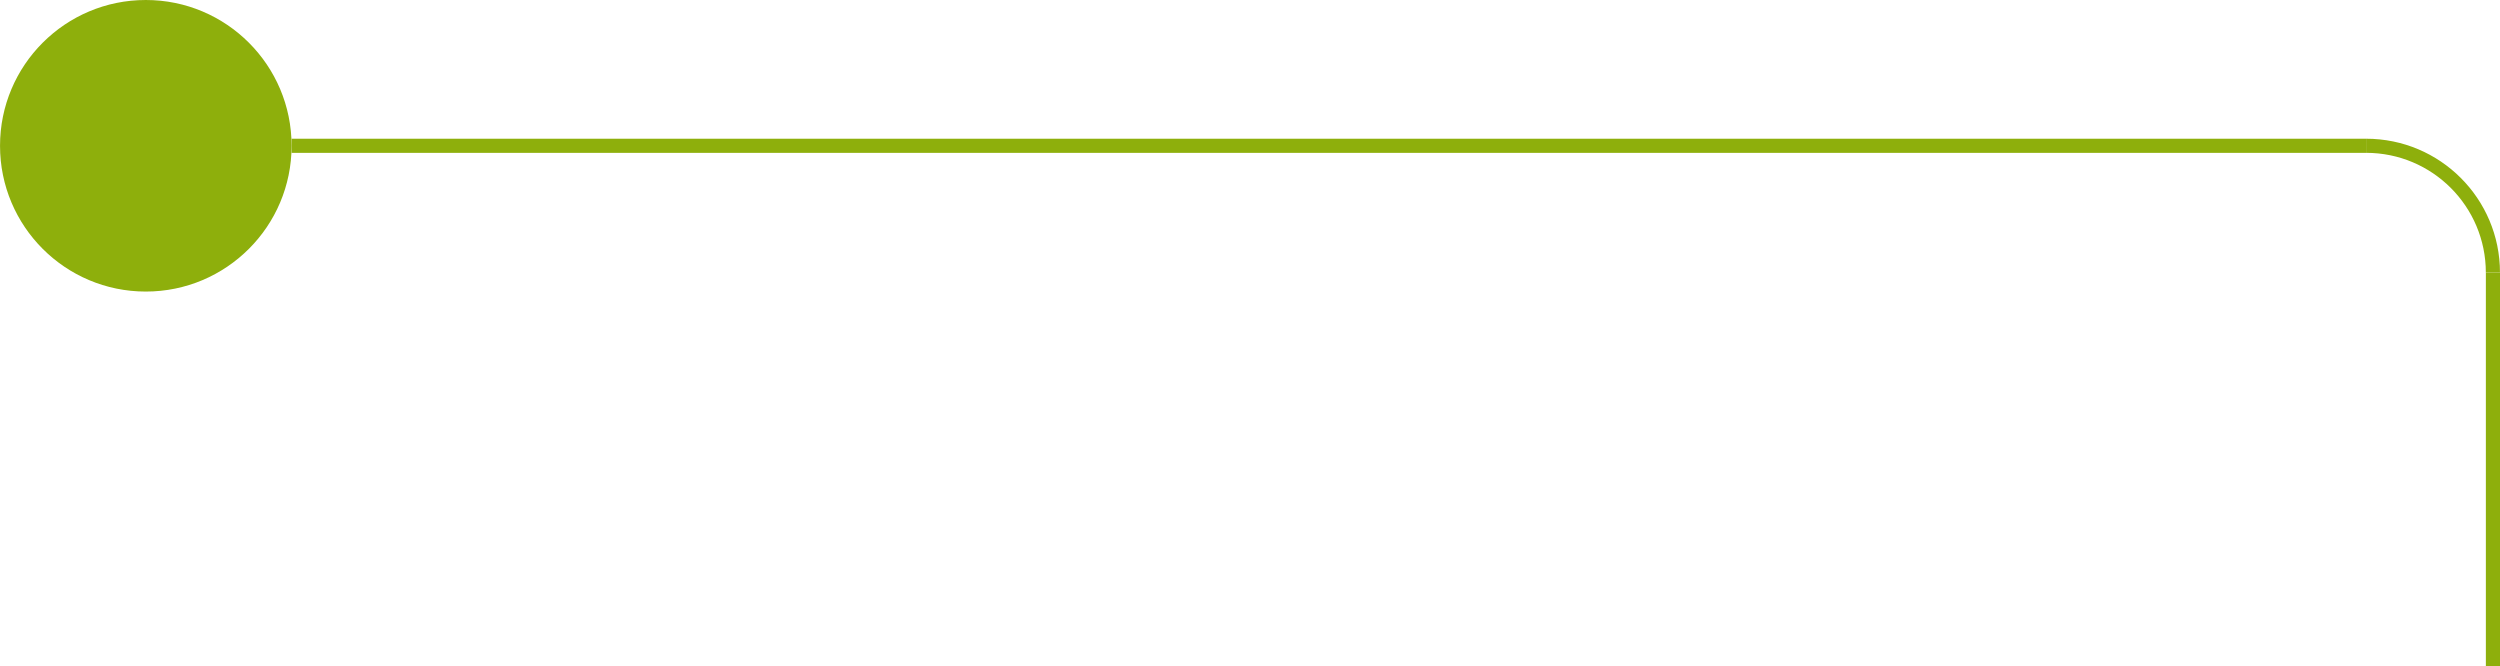 <?xml version="1.0" encoding="UTF-8"?> <!-- Creator: CorelDRAW 2020 (64-Bit) --> <svg xmlns="http://www.w3.org/2000/svg" xmlns:xlink="http://www.w3.org/1999/xlink" xmlns:xodm="http://www.corel.com/coreldraw/odm/2003" xml:space="preserve" width="312.105mm" height="83.194mm" style="shape-rendering:geometricPrecision; text-rendering:geometricPrecision; image-rendering:optimizeQuality; fill-rule:evenodd; clip-rule:evenodd" viewBox="0 0 1080.22 287.94"> <defs> <style type="text/css"> <![CDATA[ .fil0 {fill:#8EAF0C;fill-rule:nonzero} ]]> </style> </defs> <g id="Слой_x0020_1">  <g id="_2522160196752"> <path class="fil0" d="M125.99 62.99c0,-34.79 -28.21,-62.99 -62.99,-62.99 -34.79,0 -62.99,28.2 -62.99,62.99 0,34.79 28.2,62.99 62.99,62.99 34.79,0 62.99,-28.21 62.99,-62.99z"></path> <polygon class="fil0" points="125.99,59.94 1022.37,59.94 1022.37,66.05 125.99,66.05 "></polygon> <path class="fil0" d="M1022.37 59.94c15.97,0 30.44,6.47 40.9,16.94 10.47,10.47 16.94,24.93 16.94,40.9l-6.11 0c0,-14.29 -5.79,-27.22 -15.15,-36.59 -9.36,-9.36 -22.3,-15.15 -36.59,-15.15l0 -6.11z"></path> <polygon class="fil0" points="1080.22,117.79 1080.22,287.94 1074.11,287.94 1074.11,117.79 "></polygon> </g> </g> </svg> 